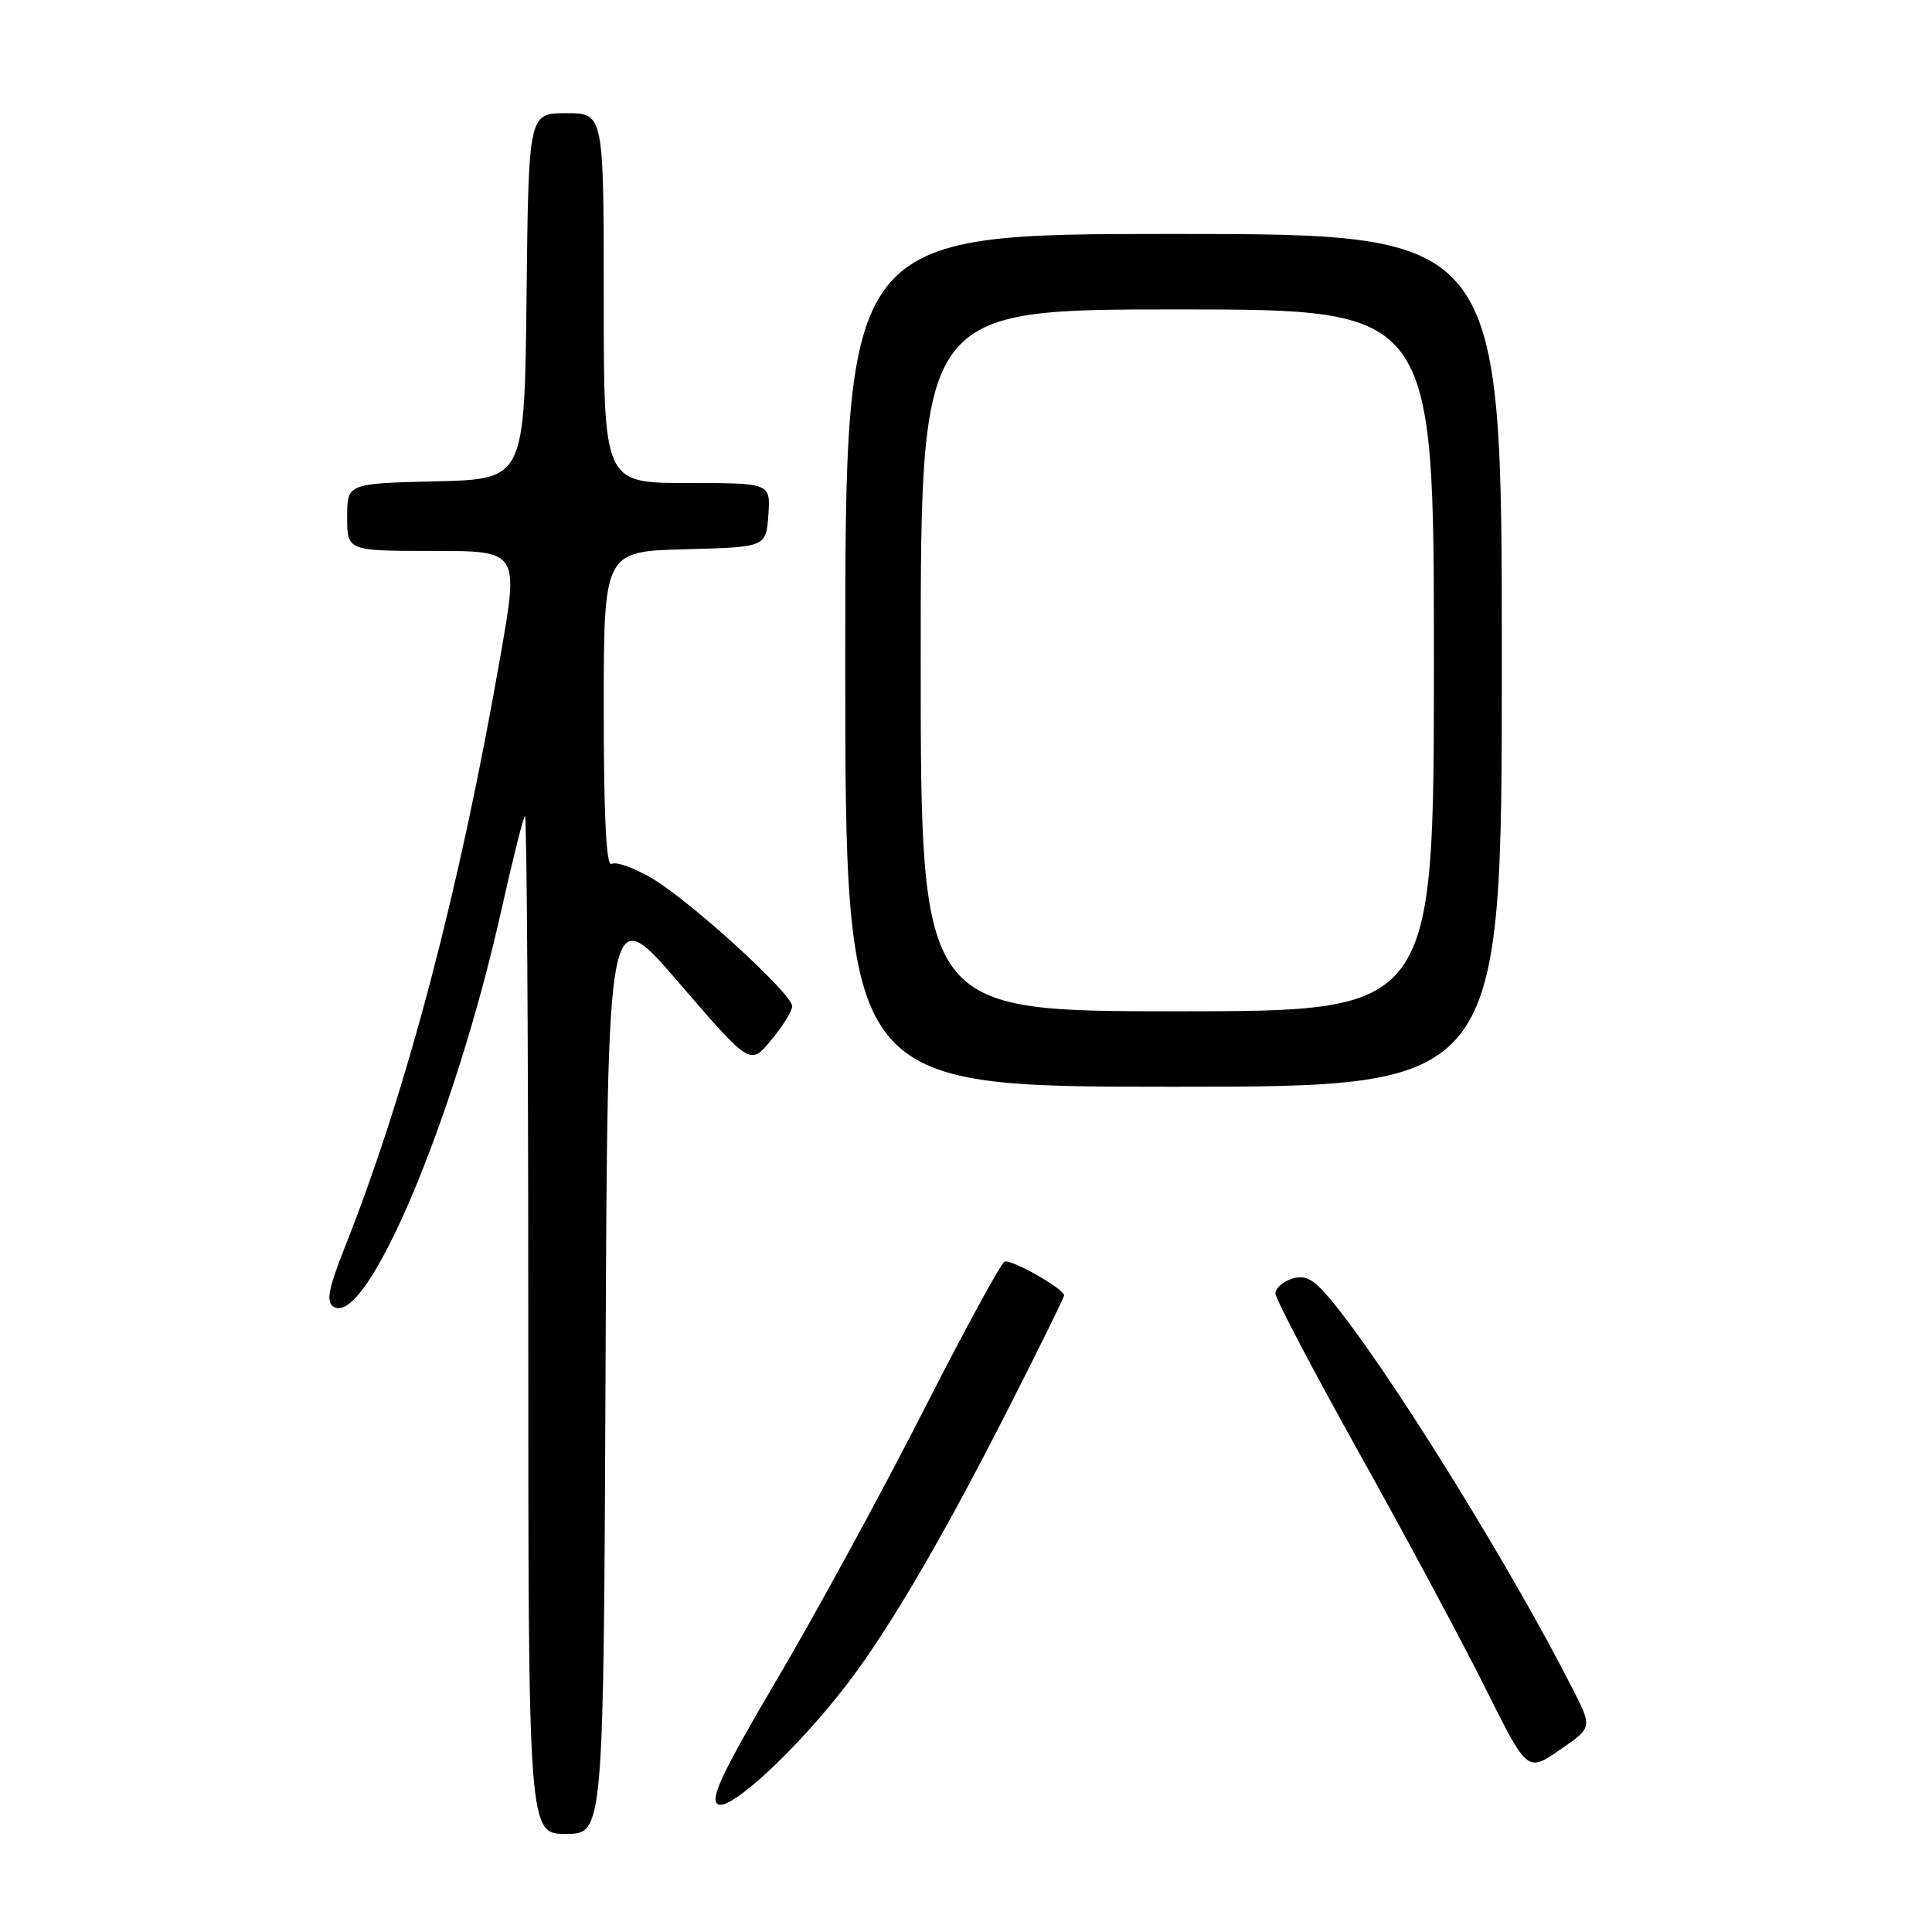 <?xml version="1.0" encoding="UTF-8" standalone="no"?>
<!DOCTYPE svg PUBLIC "-//W3C//DTD SVG 1.1//EN" "http://www.w3.org/Graphics/SVG/1.1/DTD/svg11.dtd" >
<svg xmlns="http://www.w3.org/2000/svg" xmlns:xlink="http://www.w3.org/1999/xlink" version="1.1" viewBox="0 0 256 256">
 <g >
 <path fill="currentColor"
d=" M 80.24 181.11 C 80.50 119.23 80.50 119.23 89.95 130.21 C 99.40 141.18 99.40 141.18 102.17 137.84 C 103.70 136.00 104.96 133.98 104.97 133.34 C 105.01 131.71 91.44 119.34 86.32 116.34 C 83.98 114.97 81.60 114.13 81.03 114.48 C 80.34 114.91 80.00 108.26 80.00 94.09 C 80.00 73.07 80.00 73.07 90.75 72.78 C 101.50 72.50 101.50 72.50 101.81 68.25 C 102.11 64.00 102.11 64.00 91.06 64.00 C 80.00 64.00 80.00 64.00 80.00 39.50 C 80.00 15.00 80.00 15.00 75.02 15.00 C 70.04 15.00 70.04 15.00 69.77 39.25 C 69.50 63.50 69.50 63.50 57.75 63.78 C 46.00 64.06 46.00 64.06 46.00 68.53 C 46.00 73.00 46.00 73.00 57.37 73.00 C 68.74 73.00 68.74 73.00 66.34 86.75 C 60.94 117.76 53.96 144.35 45.83 164.91 C 43.51 170.76 43.17 172.49 44.20 173.15 C 48.56 175.95 60.27 148.25 66.45 120.52 C 67.92 113.94 69.32 108.35 69.56 108.11 C 69.80 107.87 70.00 138.12 70.00 175.33 C 70.00 243.00 70.00 243.00 74.99 243.00 C 79.98 243.00 79.98 243.00 80.24 181.11 Z  M 112.04 223.42 C 117.58 216.28 124.83 203.93 133.53 186.81 C 137.64 178.74 141.00 171.91 141.00 171.65 C 141.00 170.79 134.03 166.82 133.12 167.17 C 132.64 167.35 127.78 176.28 122.32 187.00 C 116.86 197.72 108.20 213.63 103.06 222.35 C 95.71 234.83 94.02 238.39 95.11 239.07 C 96.69 240.05 105.40 232.00 112.04 223.42 Z  M 208.46 223.93 C 200.13 207.49 183.53 180.78 176.25 172.12 C 174.02 169.45 172.95 168.88 171.21 169.43 C 169.99 169.82 169.00 170.70 169.00 171.38 C 169.00 172.07 174.00 181.60 180.12 192.57 C 186.24 203.53 193.75 217.53 196.81 223.67 C 202.38 234.84 202.38 234.84 206.68 231.87 C 210.99 228.91 210.99 228.91 208.46 223.93 Z  M 199.00 87.50 C 199.00 31.00 199.00 31.00 155.50 31.00 C 112.00 31.00 112.00 31.00 112.00 87.50 C 112.00 144.00 112.00 144.00 155.50 144.00 C 199.00 144.00 199.00 144.00 199.00 87.50 Z  M 122.00 87.50 C 122.00 41.00 122.00 41.00 156.00 41.00 C 190.00 41.00 190.00 41.00 190.00 87.50 C 190.00 134.00 190.00 134.00 156.00 134.00 C 122.00 134.00 122.00 134.00 122.00 87.50 Z "/>
</g>
</svg>